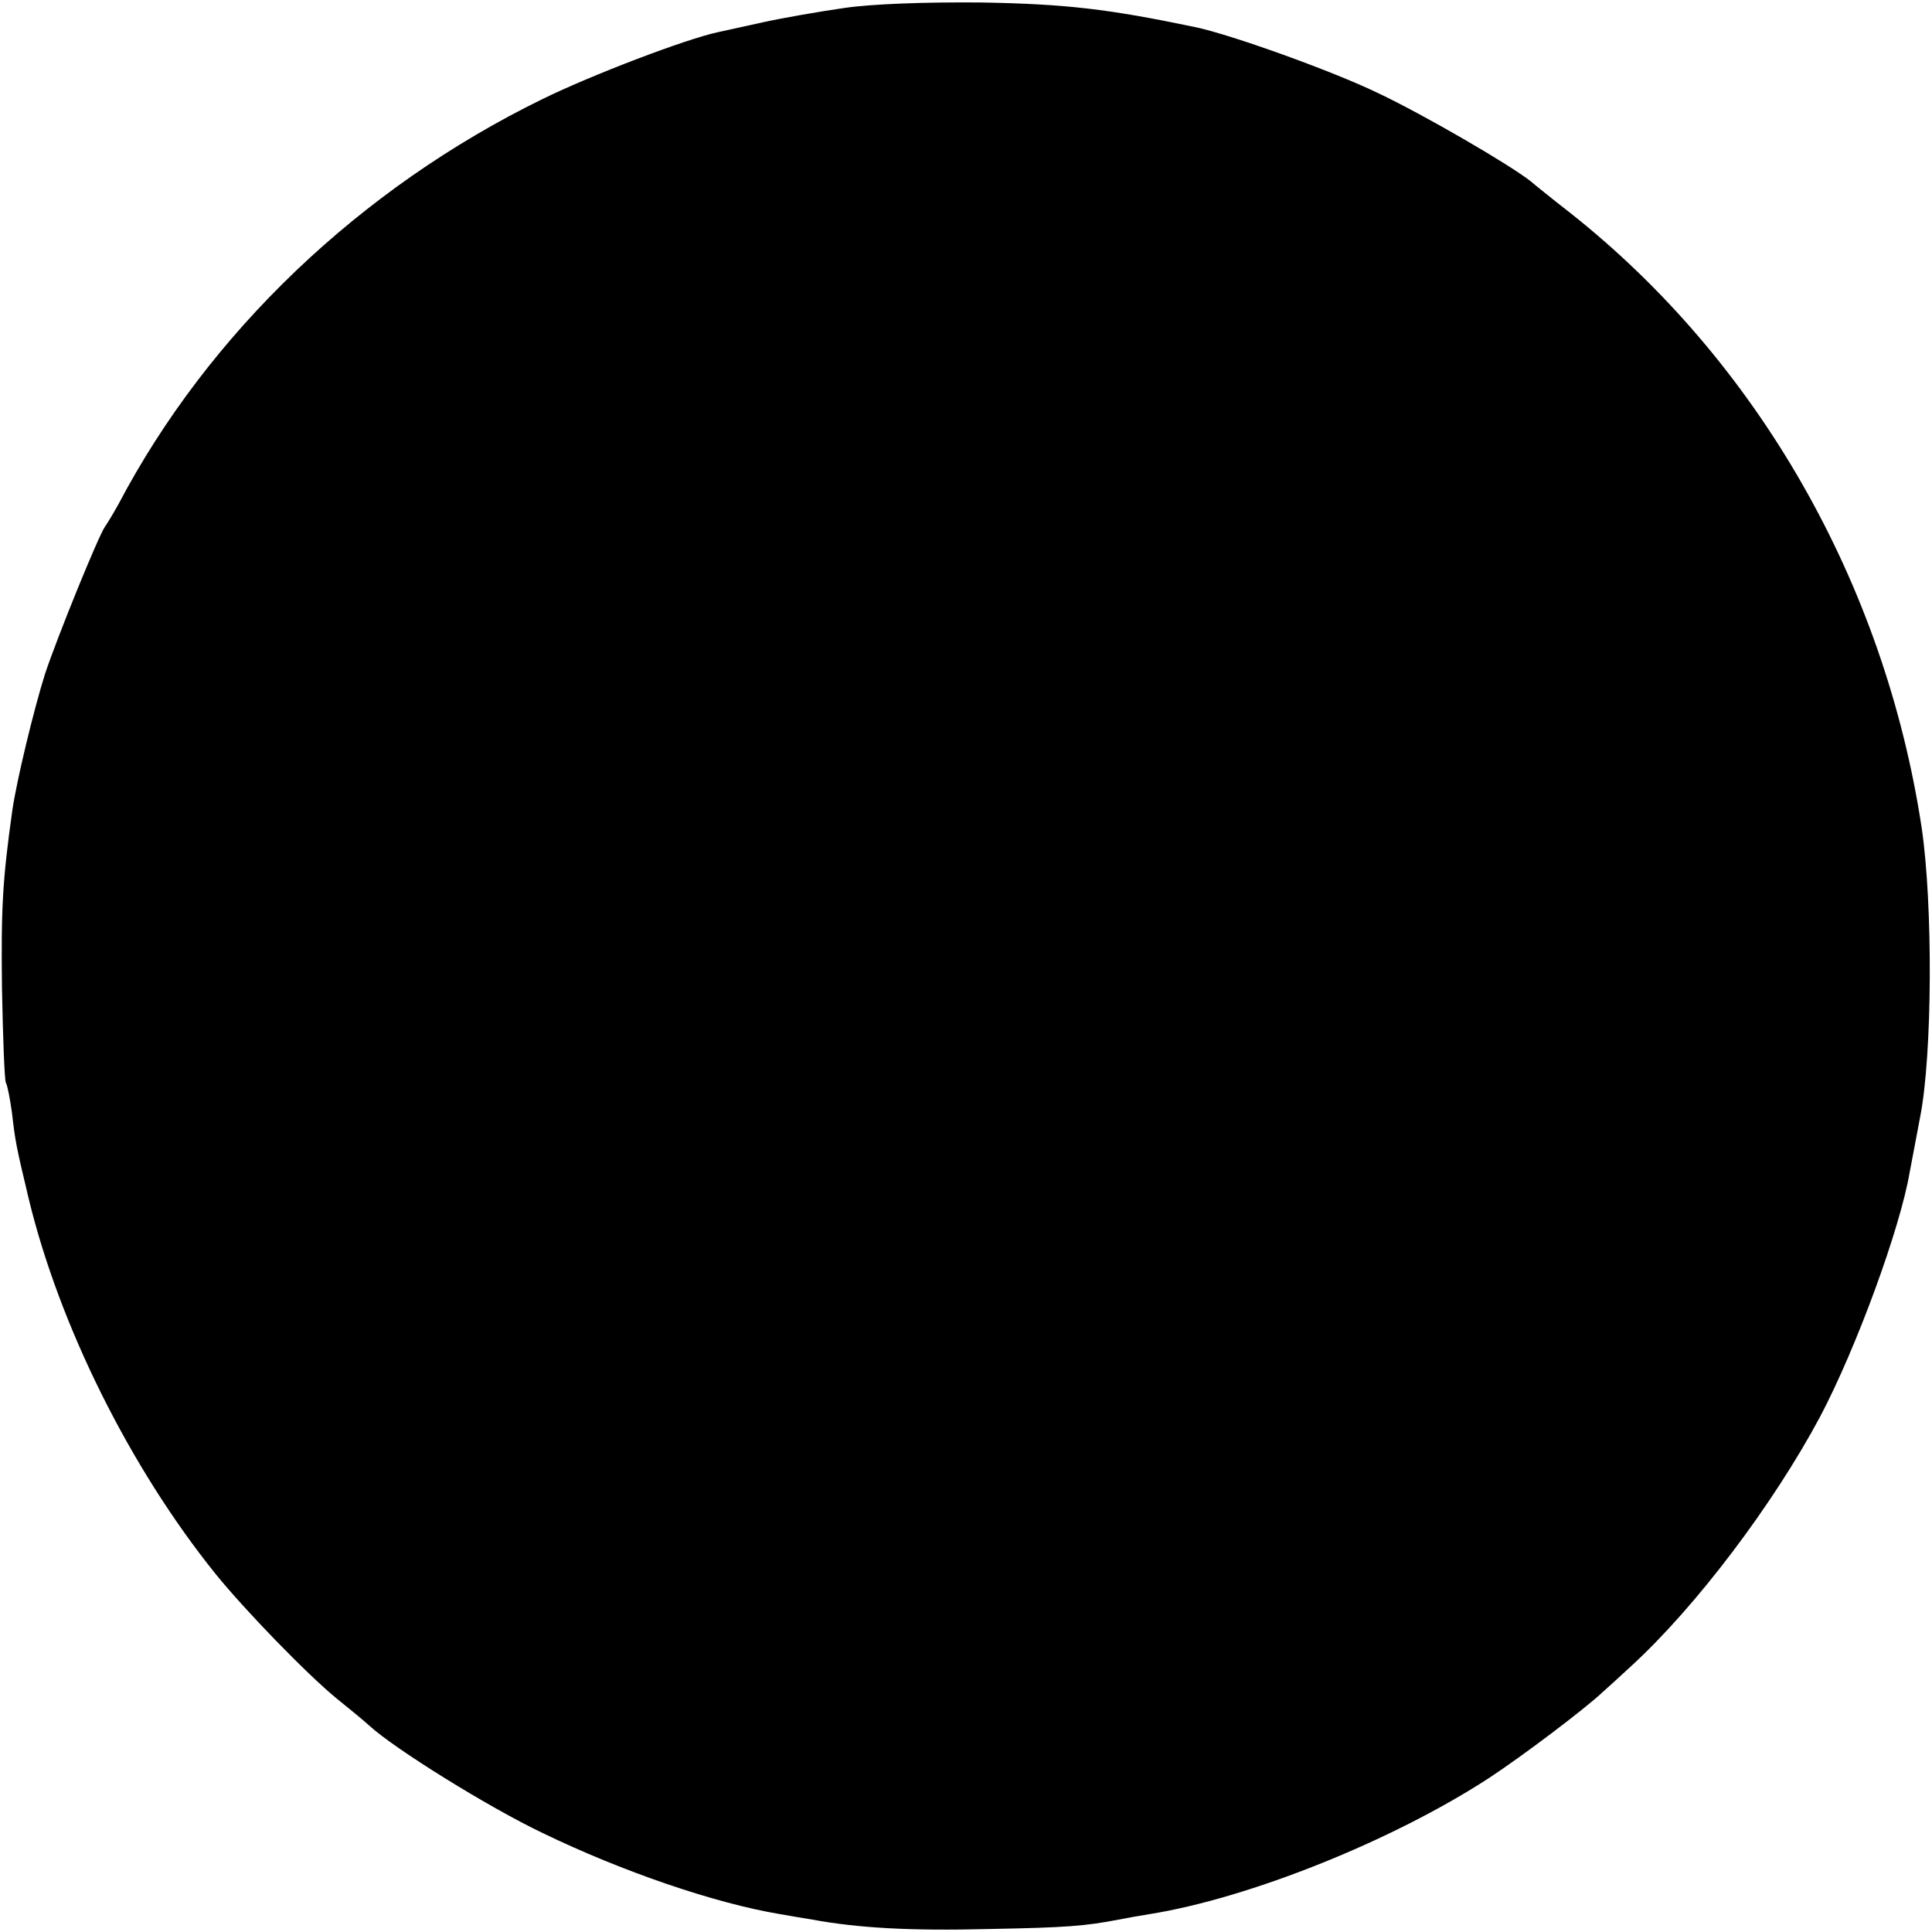 <?xml version="1.0" standalone="no"?>
<!DOCTYPE svg PUBLIC "-//W3C//DTD SVG 20010904//EN"
 "http://www.w3.org/TR/2001/REC-SVG-20010904/DTD/svg10.dtd">
<svg version="1.0" xmlns="http://www.w3.org/2000/svg"
 width="390pt" height="390pt" viewBox="0 0 390 390"
 preserveAspectRatio="xMidYMid meet">
<g transform="translate(0,390) scale(0.1,-0.1)"
fill="#000000" stroke="none">
<path d="M1705 3884 c-49 -7 -124 -20 -165 -29 -41 -9 -82 -18 -91 -20 -65
-14 -254 -86 -354 -135 -368 -180 -674 -472 -856 -818 -10 -18 -22 -38 -27
-45 -13 -18 -96 -222 -121 -297 -23 -73 -57 -214 -66 -275 -20 -142 -23 -199
-21 -361 2 -99 5 -185 8 -190 3 -5 8 -31 12 -59 7 -60 8 -66 34 -175 62 -256
204 -542 377 -757 59 -73 186 -204 245 -252 25 -20 54 -44 65 -54 51 -47 241
-165 350 -217 161 -78 348 -142 480 -164 17 -3 46 -8 65 -11 92 -17 199 -23
355 -19 160 3 195 6 263 19 15 3 43 8 62 11 201 32 491 148 686 275 67 44 193
139 230 174 6 5 32 29 57 52 131 120 287 327 381 503 73 138 162 381 181 494
3 17 13 67 21 111 25 126 26 431 3 585 -75 493 -331 941 -709 1240 -36 28 -72
57 -80 64 -43 34 -217 135 -308 178 -93 45 -297 118 -368 133 -177 37 -262 47
-434 50 -114 1 -220 -3 -275 -11z"/>
</g>
</svg>

